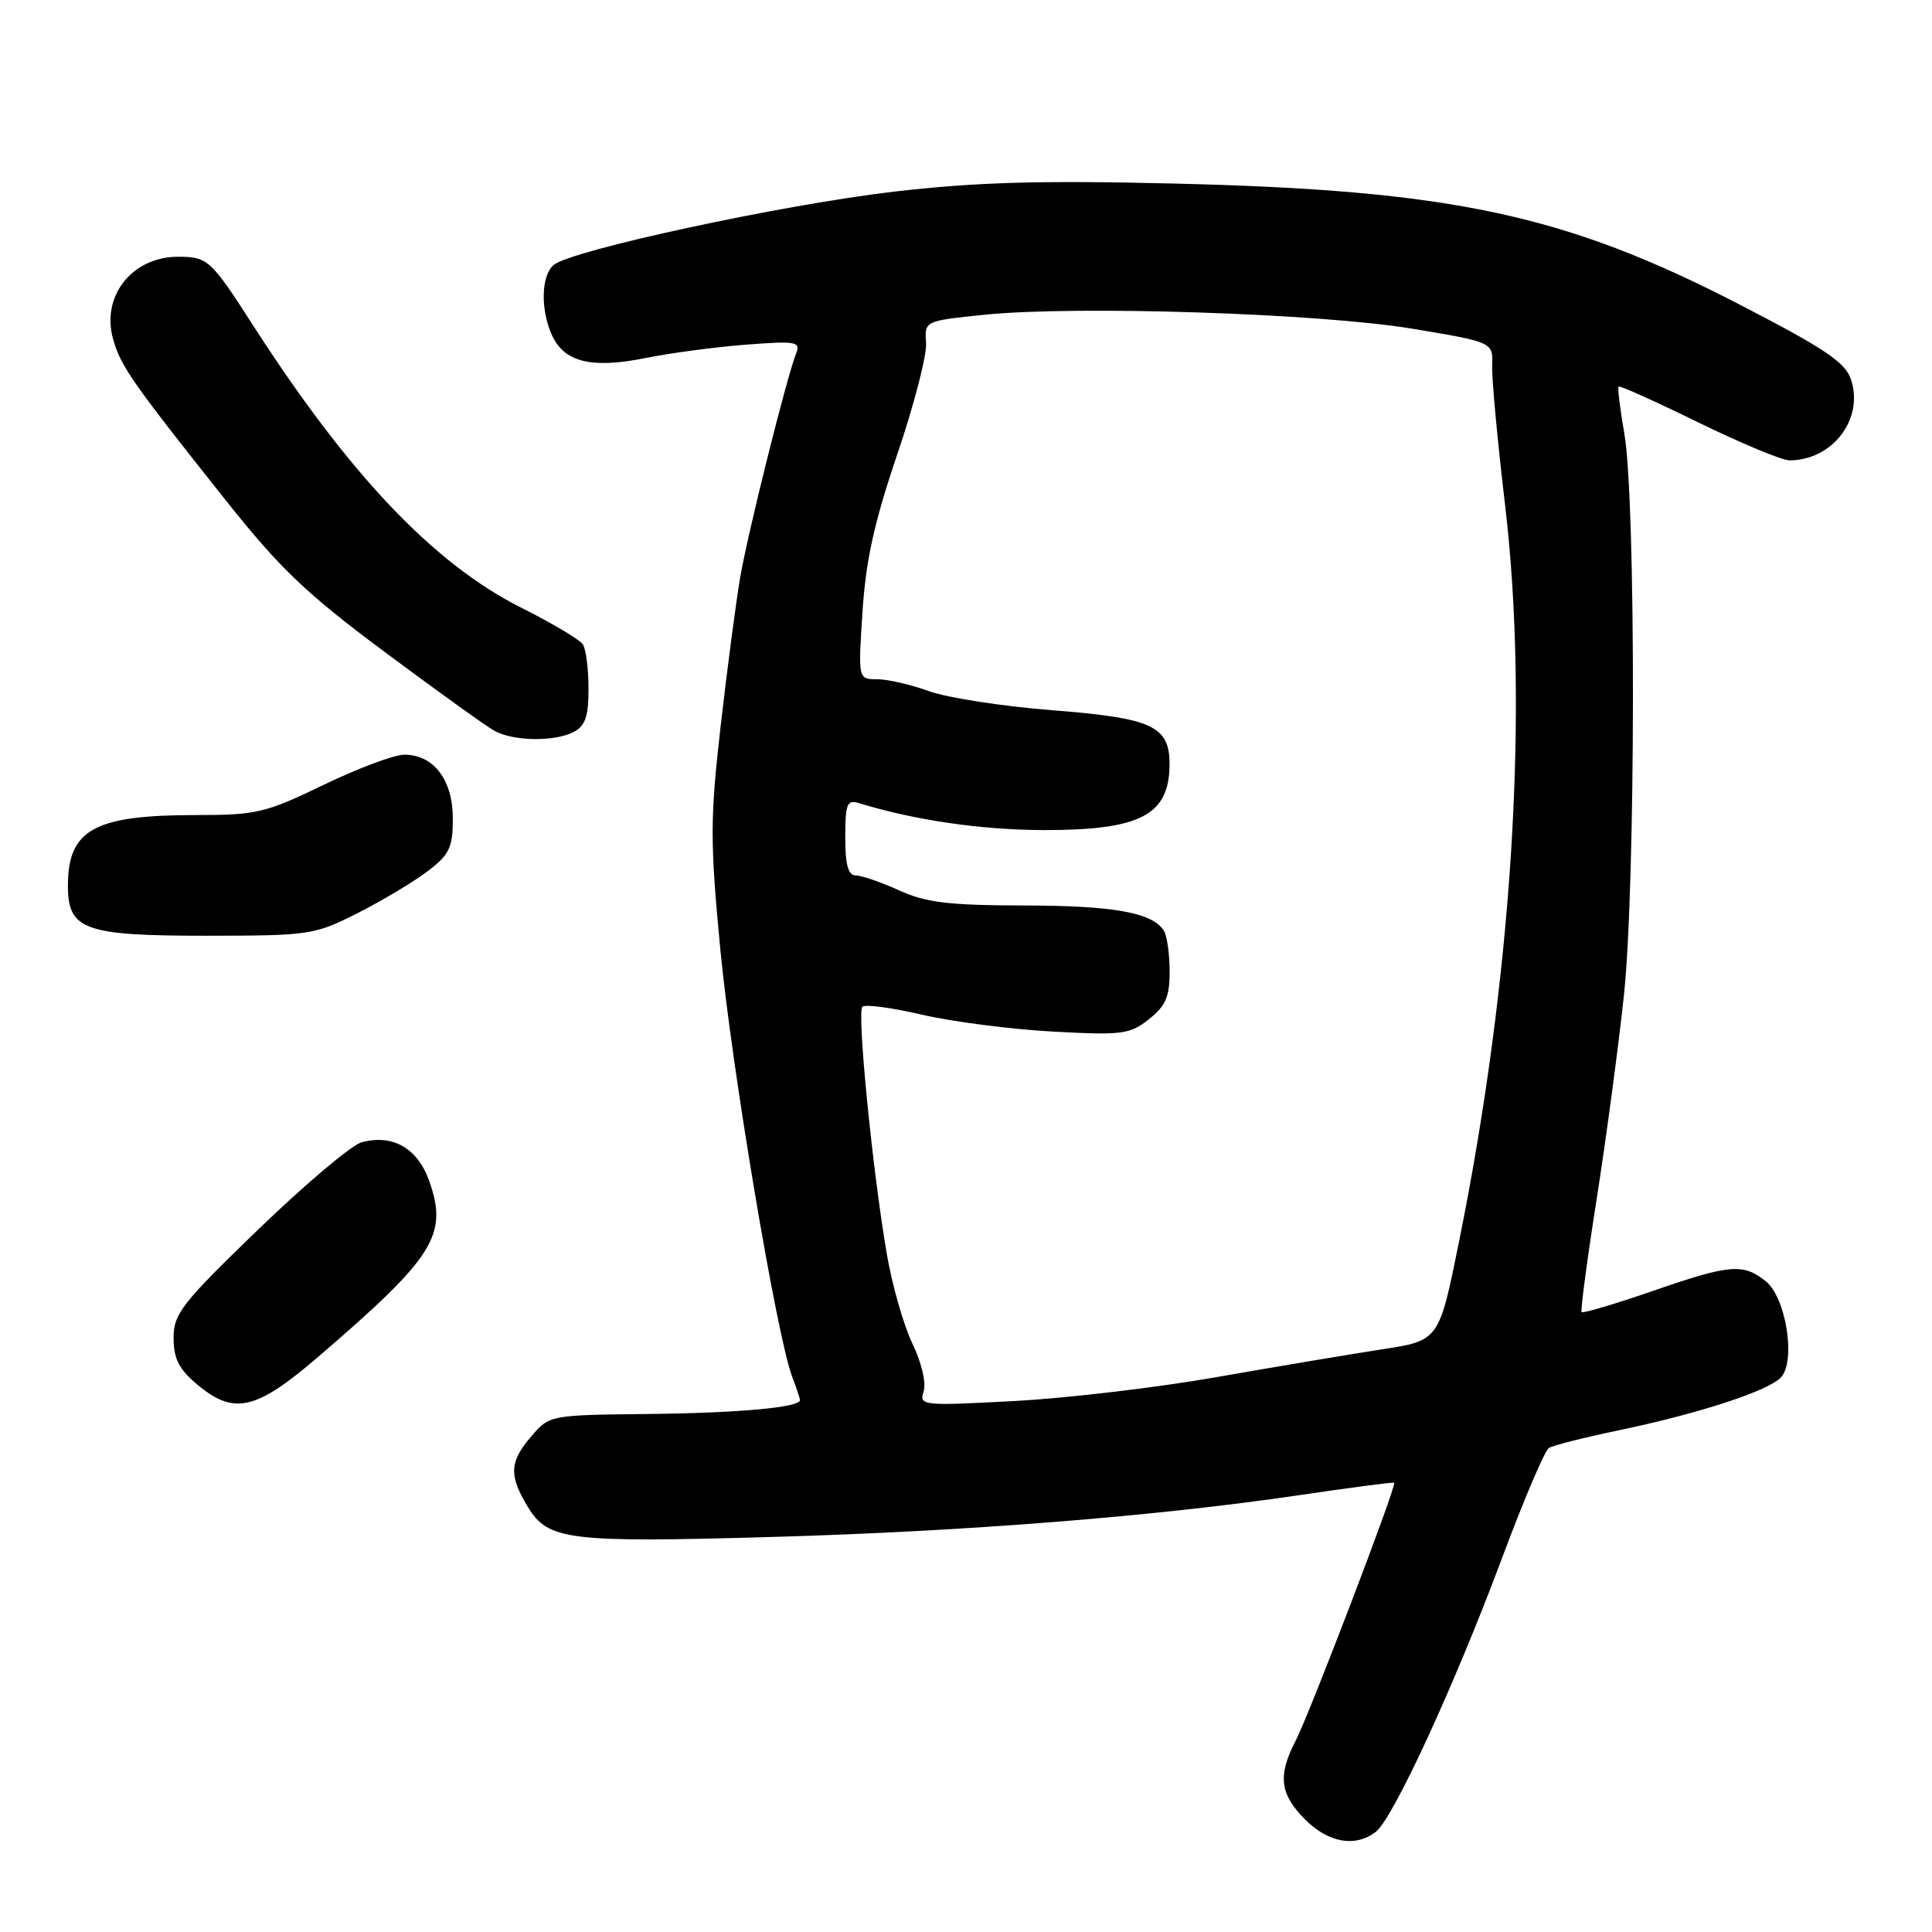 <?xml version="1.0" encoding="UTF-8" standalone="no"?>
<!DOCTYPE svg PUBLIC "-//W3C//DTD SVG 1.1//EN" "http://www.w3.org/Graphics/SVG/1.1/DTD/svg11.dtd" >
<svg xmlns="http://www.w3.org/2000/svg" xmlns:xlink="http://www.w3.org/1999/xlink" version="1.1" viewBox="0 0 256 256">
 <g >
 <path fill="currentColor"
d=" M 182.28 242.75 C 184.56 241.04 192.70 223.39 199.01 206.50 C 201.88 198.80 204.68 192.22 205.23 191.87 C 205.78 191.52 209.89 190.48 214.37 189.55 C 225.20 187.30 234.57 184.22 236.05 182.44 C 237.97 180.13 236.63 171.93 233.99 169.79 C 230.98 167.36 229.24 167.51 218.85 171.11 C 213.92 172.81 209.74 174.05 209.57 173.86 C 209.41 173.66 210.30 166.91 211.57 158.86 C 212.83 150.80 214.46 138.65 215.18 131.86 C 216.74 117.22 216.78 66.42 215.24 57.50 C 214.67 54.20 214.32 51.37 214.47 51.22 C 214.62 51.06 219.37 53.20 225.03 55.97 C 230.69 58.73 236.13 61.00 237.11 61.00 C 242.82 61.00 247.00 55.52 245.27 50.30 C 244.51 48.00 241.84 46.21 230.42 40.31 C 207.34 28.40 192.37 25.20 155.50 24.32 C 137.76 23.89 129.30 24.14 118.50 25.39 C 103.83 27.09 75.74 33.14 73.38 35.10 C 71.70 36.49 71.59 41.01 73.14 44.42 C 74.77 47.99 78.38 48.88 85.49 47.45 C 88.79 46.78 94.80 45.98 98.84 45.67 C 105.46 45.16 106.11 45.27 105.50 46.80 C 104.23 50.02 99.11 70.51 98.08 76.50 C 97.52 79.80 96.35 88.66 95.49 96.19 C 94.09 108.53 94.08 111.46 95.45 125.83 C 96.95 141.50 102.92 177.03 104.96 182.40 C 105.53 183.90 106.00 185.31 106.00 185.52 C 106.00 186.49 97.93 187.23 85.91 187.36 C 72.89 187.50 72.81 187.51 70.41 190.31 C 67.49 193.70 67.41 195.51 69.96 199.70 C 72.64 204.10 75.29 204.43 102.47 203.65 C 127.96 202.92 152.96 200.94 172.00 198.14 C 178.88 197.12 184.61 196.37 184.74 196.47 C 185.12 196.75 173.51 227.14 171.66 230.70 C 169.29 235.27 169.59 237.74 172.92 241.08 C 176.02 244.18 179.54 244.81 182.28 242.75 Z  M 42.21 179.75 C 57.52 166.59 59.37 163.67 56.91 156.58 C 55.36 152.14 52.05 150.23 47.89 151.37 C 46.58 151.73 40.44 156.91 34.25 162.88 C 24.08 172.70 23.00 174.08 23.00 177.28 C 23.00 180.01 23.71 181.42 26.08 183.41 C 31.00 187.56 33.90 186.90 42.21 179.75 Z  M 47.43 120.97 C 50.70 119.31 54.86 116.82 56.68 115.43 C 59.56 113.23 60.00 112.31 60.00 108.45 C 60.00 103.33 57.46 100.00 53.57 100.00 C 52.24 100.00 47.43 101.80 42.88 104.00 C 35.18 107.72 34.00 108.00 25.95 108.00 C 12.48 108.00 9.00 109.92 9.00 117.38 C 9.00 123.22 11.18 124.00 27.47 123.99 C 41.07 123.98 41.68 123.88 47.43 120.97 Z  M 76.07 96.96 C 77.56 96.16 78.00 94.86 77.98 91.21 C 77.98 88.62 77.64 85.99 77.23 85.38 C 76.83 84.76 73.15 82.57 69.06 80.52 C 57.46 74.69 46.21 62.84 33.44 42.97 C 27.96 34.44 27.52 34.04 23.68 34.02 C 17.52 33.98 13.35 39.24 15.00 44.98 C 16.02 48.56 17.49 50.66 29.92 66.30 C 37.09 75.32 40.56 78.64 51.00 86.41 C 57.88 91.53 64.40 96.22 65.50 96.83 C 68.04 98.24 73.55 98.31 76.07 96.96 Z  M 122.39 184.36 C 122.74 183.23 122.11 180.53 120.89 178.01 C 119.73 175.60 118.19 170.22 117.49 166.06 C 115.58 154.86 113.54 134.13 114.27 133.40 C 114.62 133.05 118.19 133.52 122.20 134.46 C 126.22 135.39 134.00 136.39 139.50 136.69 C 148.73 137.19 149.71 137.06 152.25 135.04 C 154.47 133.28 155.00 132.05 154.98 128.68 C 154.98 126.38 154.63 123.97 154.21 123.31 C 152.69 120.92 147.59 120.00 135.68 119.98 C 125.71 119.96 122.71 119.60 119.14 117.98 C 116.74 116.89 114.16 116.00 113.39 116.00 C 112.39 116.00 112.00 114.59 112.00 110.93 C 112.00 106.57 112.24 105.94 113.75 106.40 C 121.20 108.69 129.98 109.97 138.32 109.99 C 151.06 110.00 154.90 108.03 154.97 101.40 C 155.02 96.21 152.76 95.15 139.44 94.11 C 132.88 93.60 125.53 92.46 123.12 91.59 C 120.72 90.72 117.61 90.00 116.23 90.00 C 113.70 90.00 113.70 90.00 114.29 81.01 C 114.73 74.22 115.86 69.12 118.90 60.18 C 121.11 53.68 122.83 47.04 122.71 45.43 C 122.50 42.52 122.50 42.52 130.50 41.70 C 142.70 40.47 174.91 41.52 187.17 43.56 C 197.83 45.34 197.83 45.34 197.72 48.42 C 197.65 50.11 198.43 58.47 199.44 67.00 C 202.63 93.93 200.40 129.58 193.32 164.57 C 190.68 177.64 190.68 177.64 183.09 178.80 C 178.92 179.44 169.11 181.09 161.30 182.46 C 153.49 183.84 141.40 185.27 134.43 185.64 C 122.15 186.30 121.78 186.26 122.39 184.36 Z "/>
</g>
</svg>